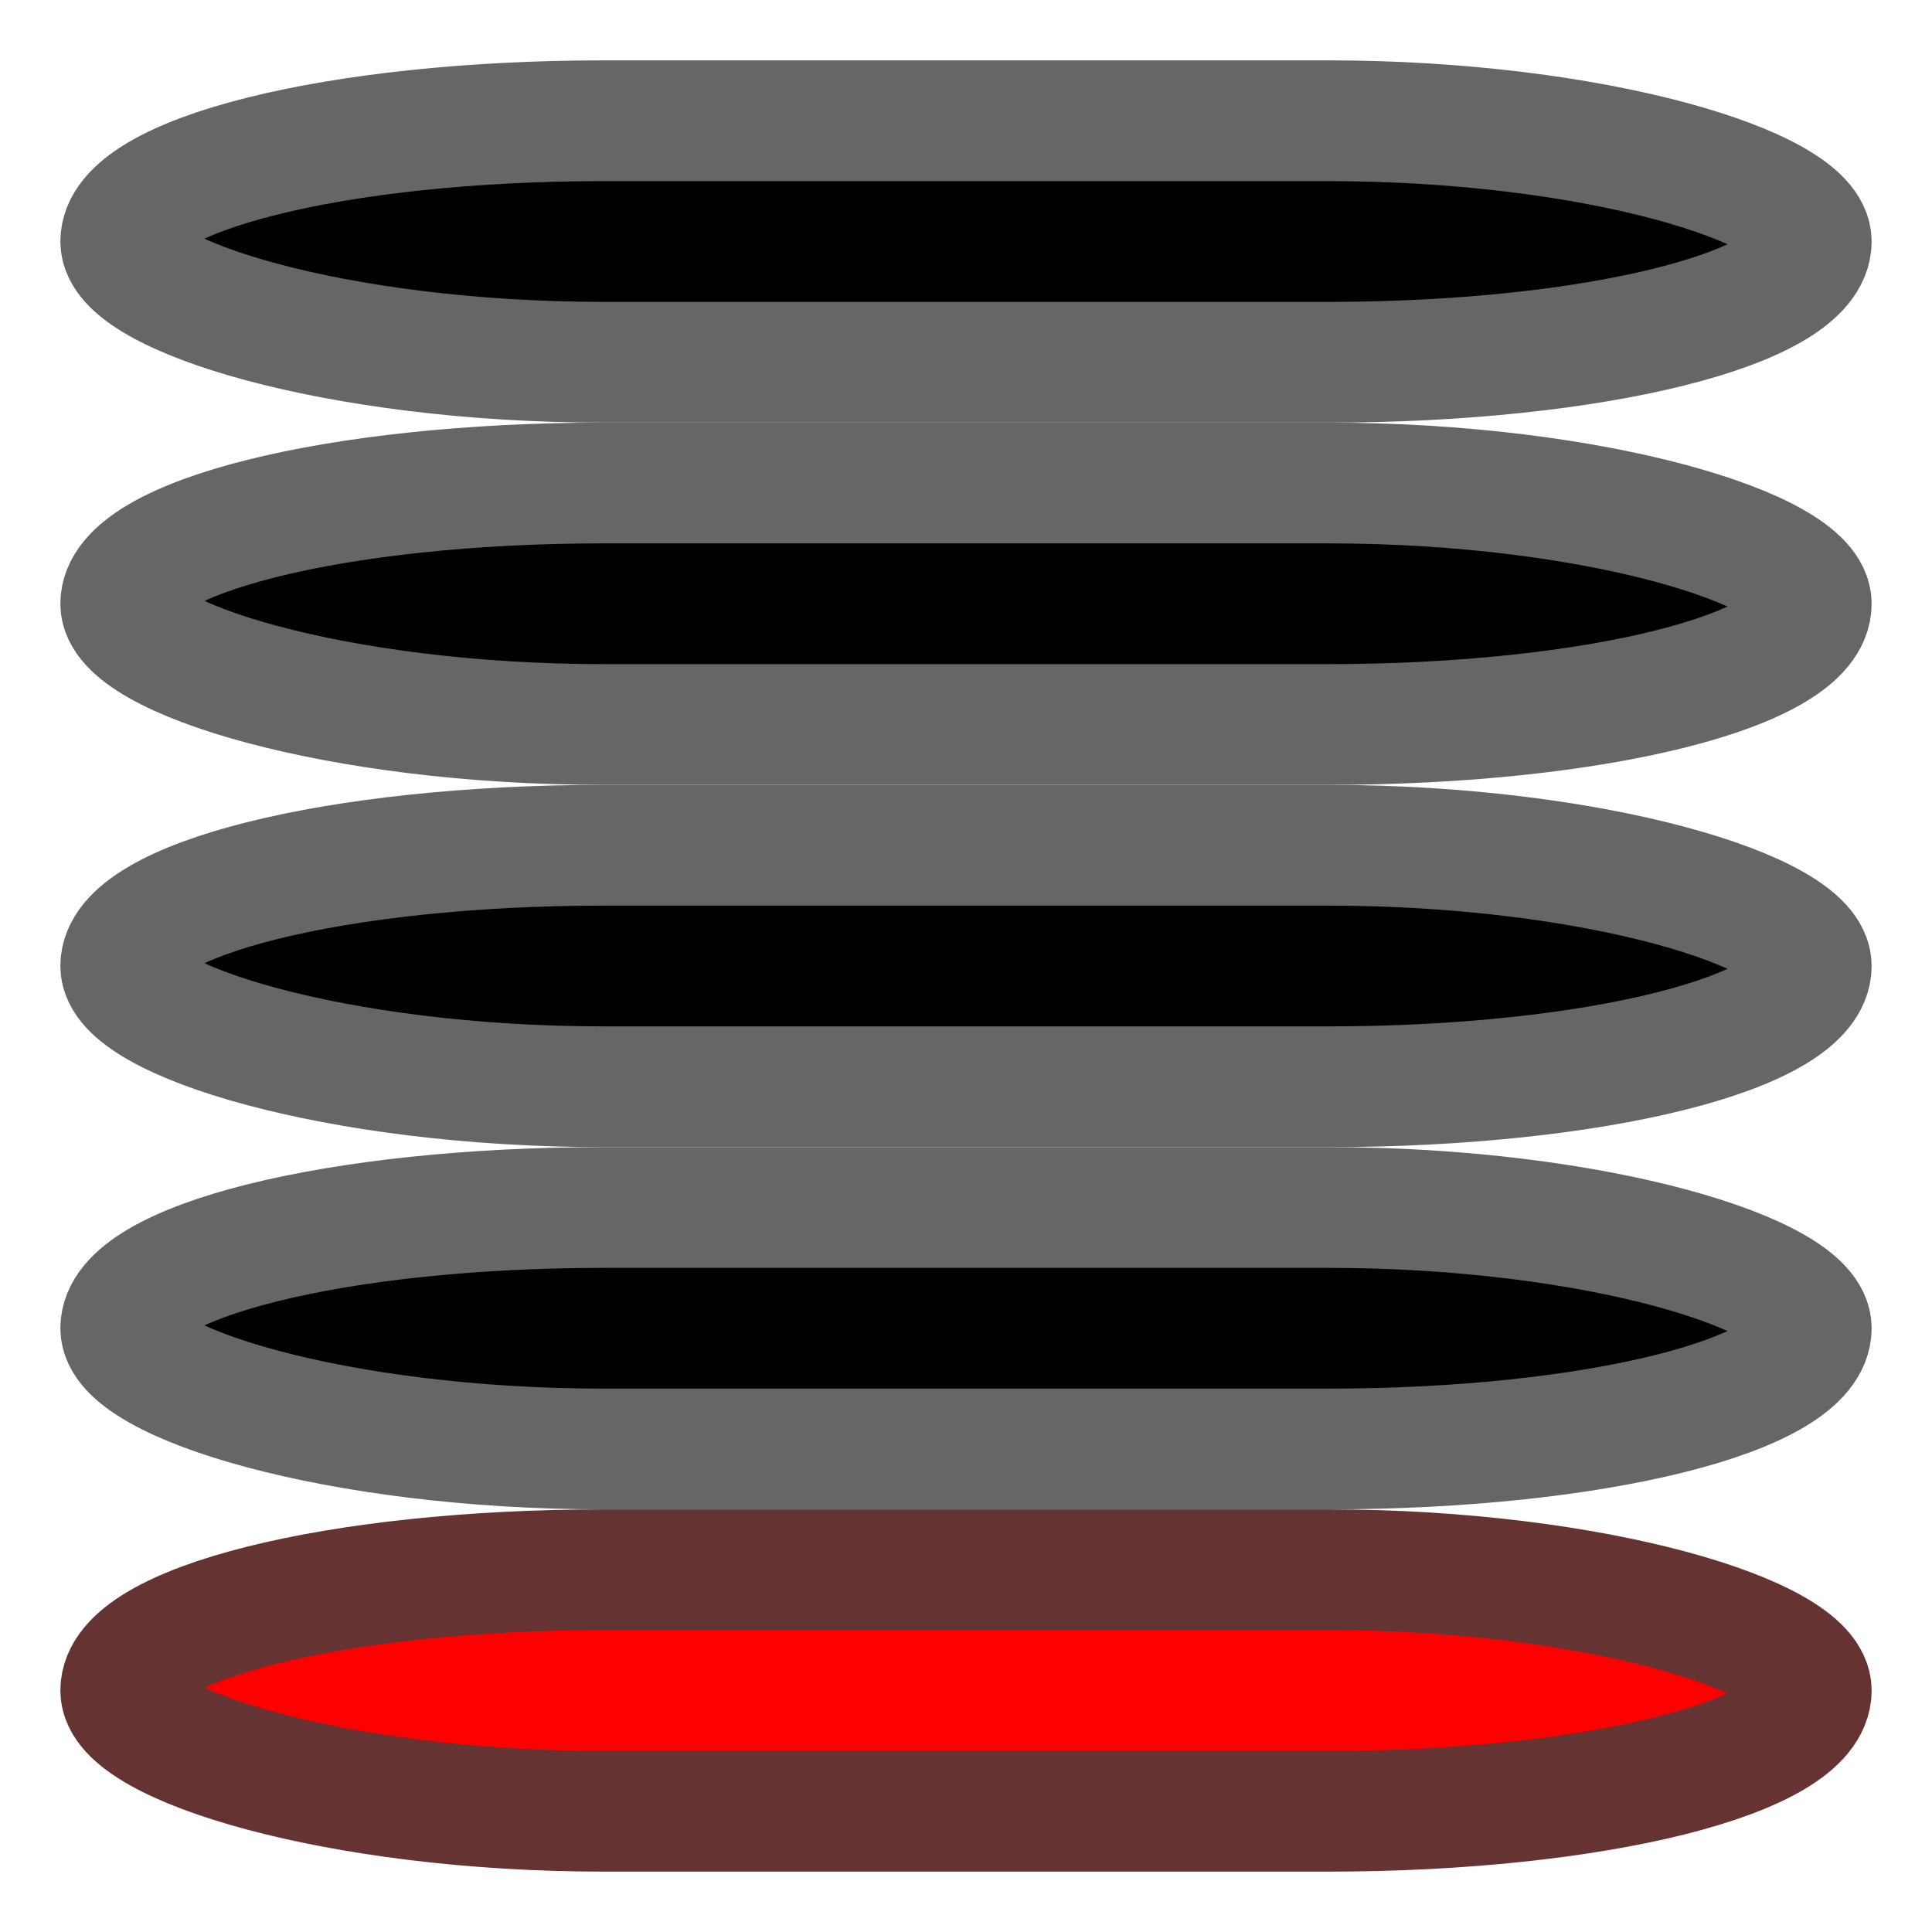 <?xml version="1.0" encoding="UTF-8"?>
<svg width="16" height="16" version="1.1" xmlns="http://www.w3.org/2000/svg">
	<g fill="#000" stroke="#666" stroke-width="1">
		<rect x="1" y="1" width="14" height="2" rx="4" ry="1"/>
		<rect x="1" y="4" width="14" height="2" rx="4" ry="1"/>
		<rect x="1" y="7" width="14" height="2" rx="4" ry="1"/>
		<rect x="1" y="10" width="14" height="2" rx="4" ry="1"/>
		<rect fill="#F00" stroke="#633" x="1" y="13" width="14" height="2" rx="4" ry="1"/>
	</g>
</svg>